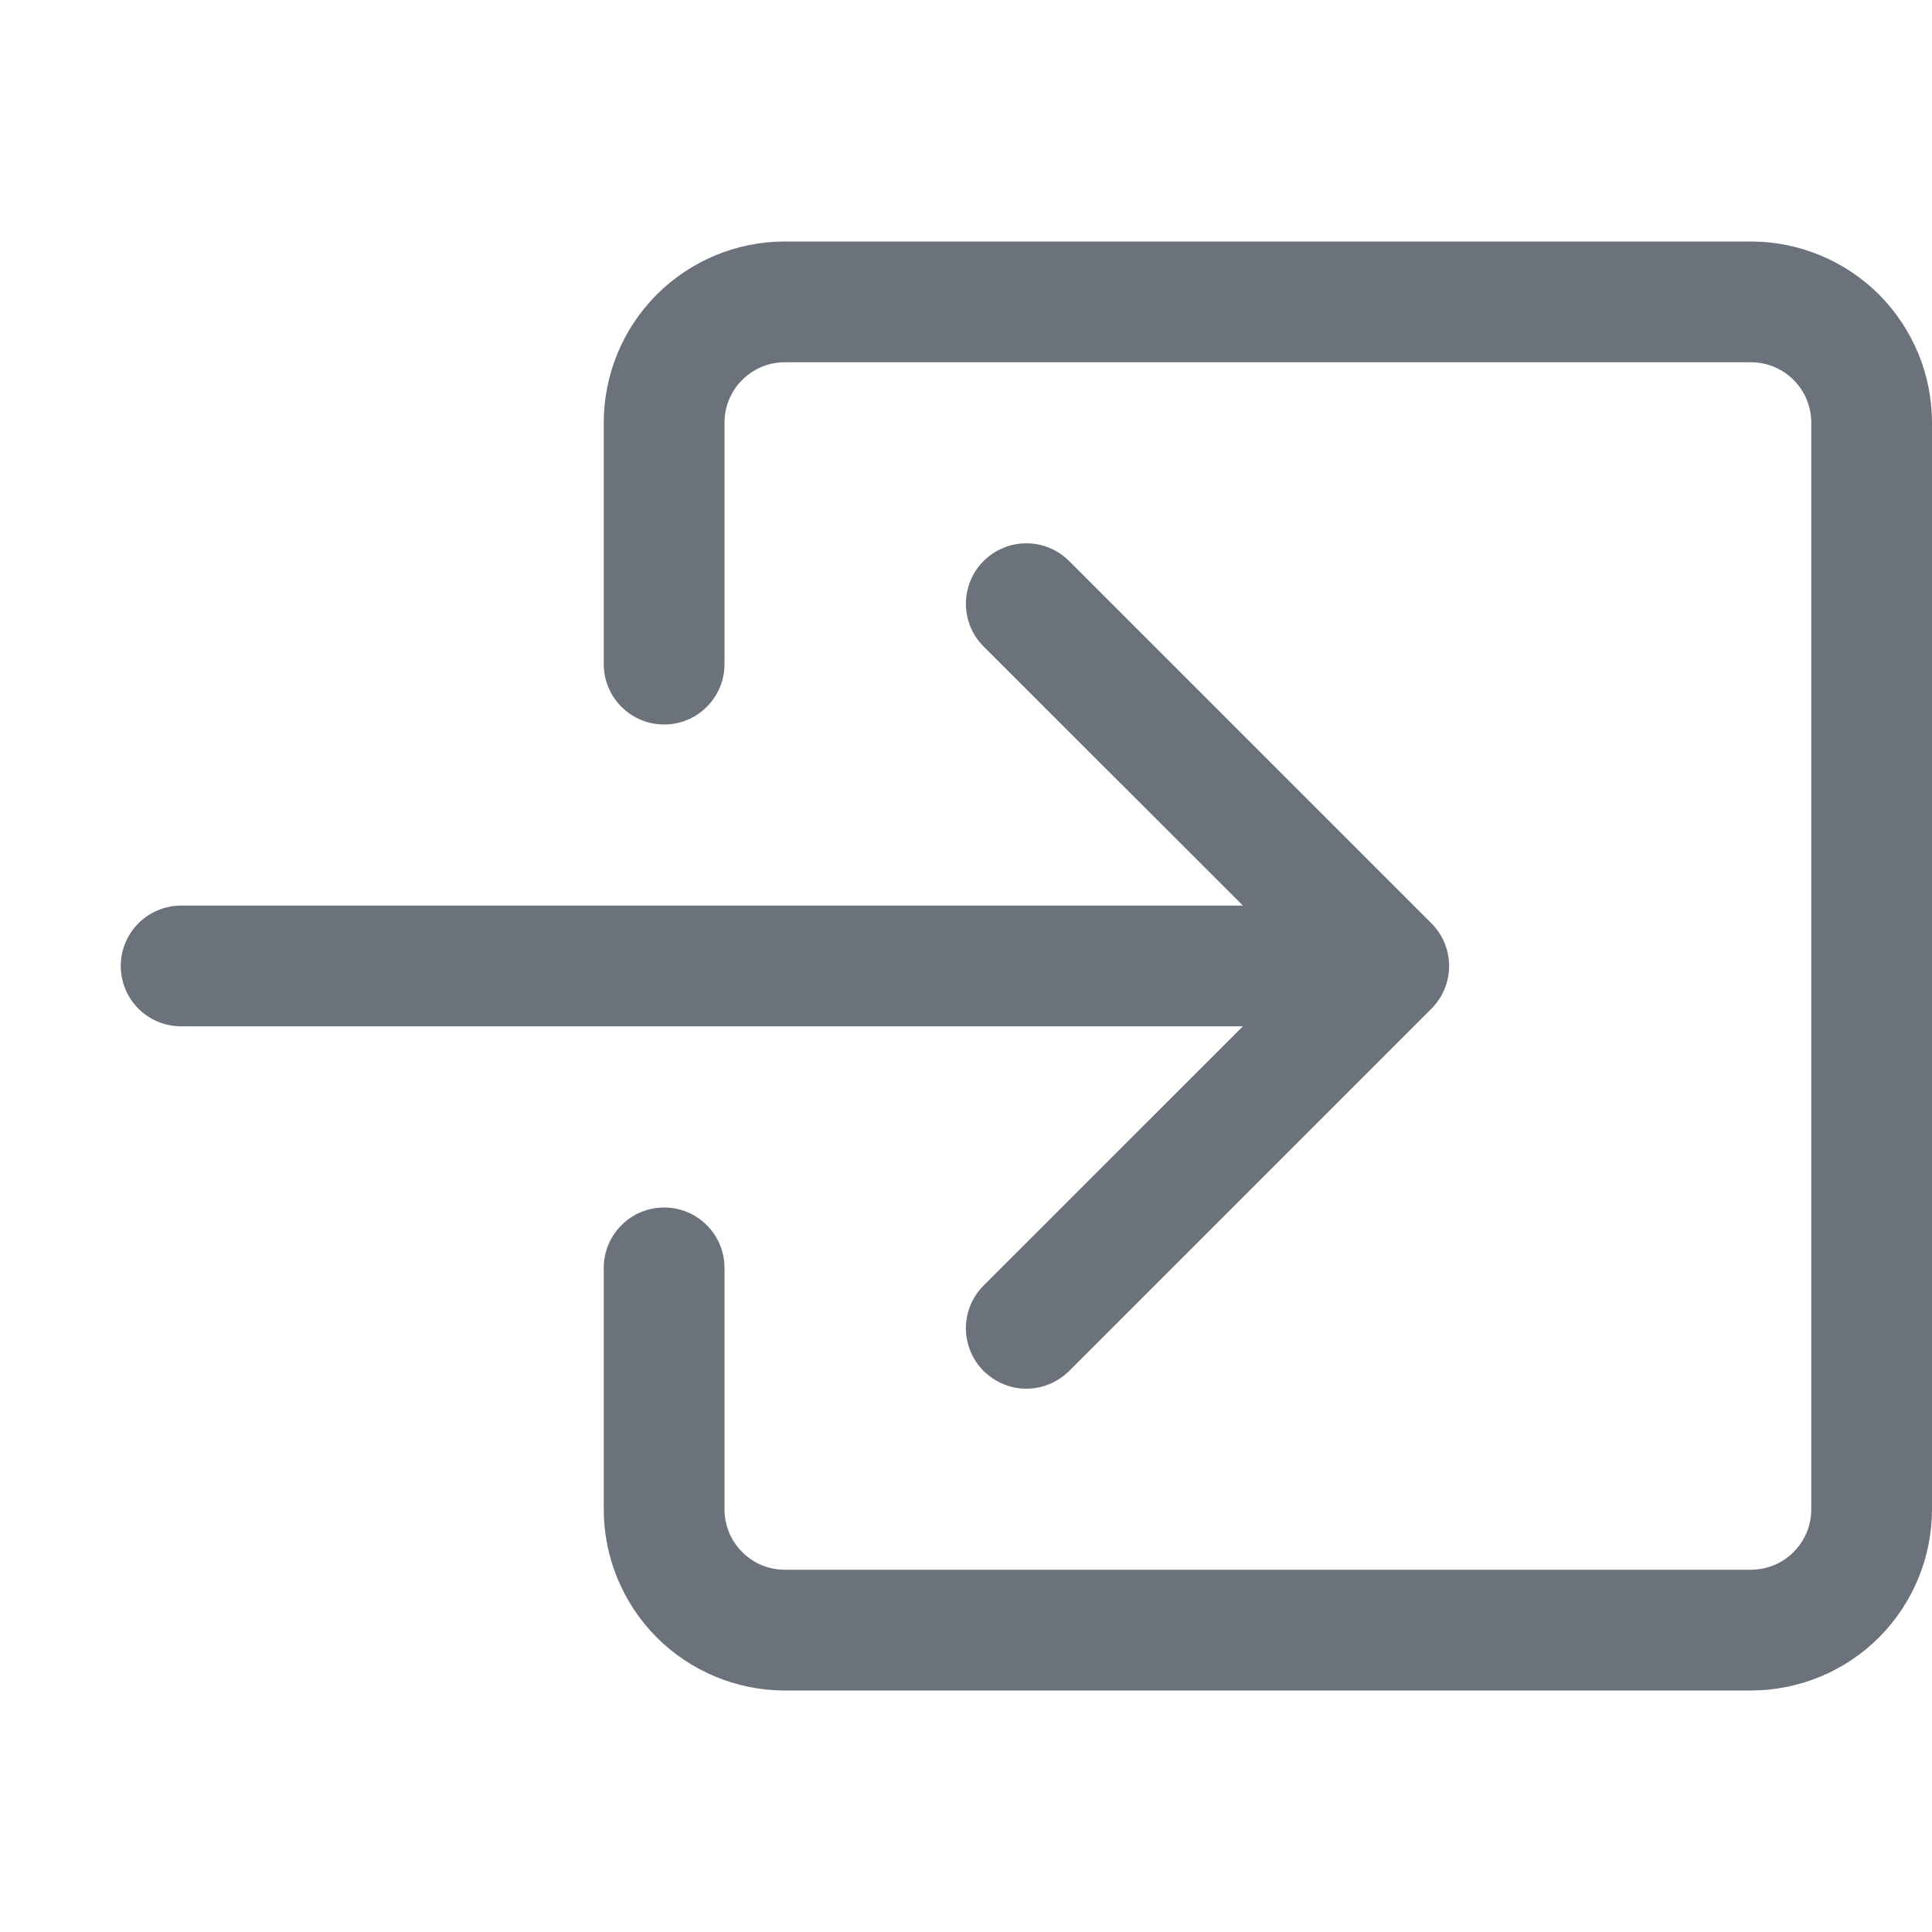 <svg width="18" height="18" viewBox="0 0 18 18" fill="none" xmlns="http://www.w3.org/2000/svg">
<path fill-rule="evenodd" clip-rule="evenodd" d="M6.75 3.938C6.75 3.788 6.809 3.645 6.915 3.54C7.02 3.434 7.163 3.375 7.312 3.375H16.312C16.462 3.375 16.605 3.434 16.71 3.54C16.816 3.645 16.875 3.788 16.875 3.938V14.062C16.875 14.212 16.816 14.355 16.71 14.46C16.605 14.566 16.462 14.625 16.312 14.625H7.312C7.163 14.625 7.02 14.566 6.915 14.46C6.809 14.355 6.75 14.212 6.75 14.062V11.812C6.75 11.663 6.691 11.52 6.585 11.415C6.48 11.309 6.337 11.25 6.188 11.25C6.038 11.25 5.895 11.309 5.79 11.415C5.684 11.52 5.625 11.663 5.625 11.812V14.062C5.625 14.51 5.803 14.939 6.119 15.256C6.436 15.572 6.865 15.75 7.312 15.75H16.312C16.76 15.75 17.189 15.572 17.506 15.256C17.822 14.939 18 14.51 18 14.062V3.938C18 3.49 17.822 3.061 17.506 2.744C17.189 2.428 16.76 2.25 16.312 2.25H7.312C6.865 2.25 6.436 2.428 6.119 2.744C5.803 3.061 5.625 3.49 5.625 3.938V6.188C5.625 6.337 5.684 6.48 5.79 6.585C5.895 6.691 6.038 6.75 6.188 6.75C6.337 6.75 6.48 6.691 6.585 6.585C6.691 6.48 6.75 6.337 6.75 6.188V3.938Z" fill="#6C727C"/>
<path fill-rule="evenodd" clip-rule="evenodd" d="M13.336 9.398C13.388 9.346 13.43 9.284 13.458 9.216C13.486 9.147 13.501 9.074 13.501 9C13.501 8.926 13.486 8.853 13.458 8.784C13.43 8.716 13.388 8.654 13.336 8.602L9.961 5.227C9.908 5.174 9.846 5.133 9.778 5.105C9.71 5.076 9.636 5.062 9.562 5.062C9.489 5.062 9.415 5.076 9.347 5.105C9.279 5.133 9.217 5.174 9.164 5.227C9.112 5.279 9.07 5.341 9.042 5.409C9.014 5.478 8.999 5.551 8.999 5.625C8.999 5.699 9.014 5.772 9.042 5.841C9.07 5.909 9.112 5.971 9.164 6.023L11.58 8.437H1.688C1.538 8.437 1.395 8.497 1.29 8.602C1.184 8.708 1.125 8.851 1.125 9C1.125 9.149 1.184 9.292 1.29 9.398C1.395 9.503 1.538 9.562 1.688 9.562H11.58L9.164 11.977C9.112 12.029 9.07 12.091 9.042 12.159C9.014 12.228 8.999 12.301 8.999 12.375C8.999 12.449 9.014 12.522 9.042 12.591C9.07 12.659 9.112 12.721 9.164 12.773C9.217 12.825 9.279 12.867 9.347 12.895C9.415 12.924 9.489 12.938 9.562 12.938C9.636 12.938 9.71 12.924 9.778 12.895C9.846 12.867 9.908 12.825 9.961 12.773L13.336 9.398V9.398Z" fill="#6C727C"/>
</svg>
